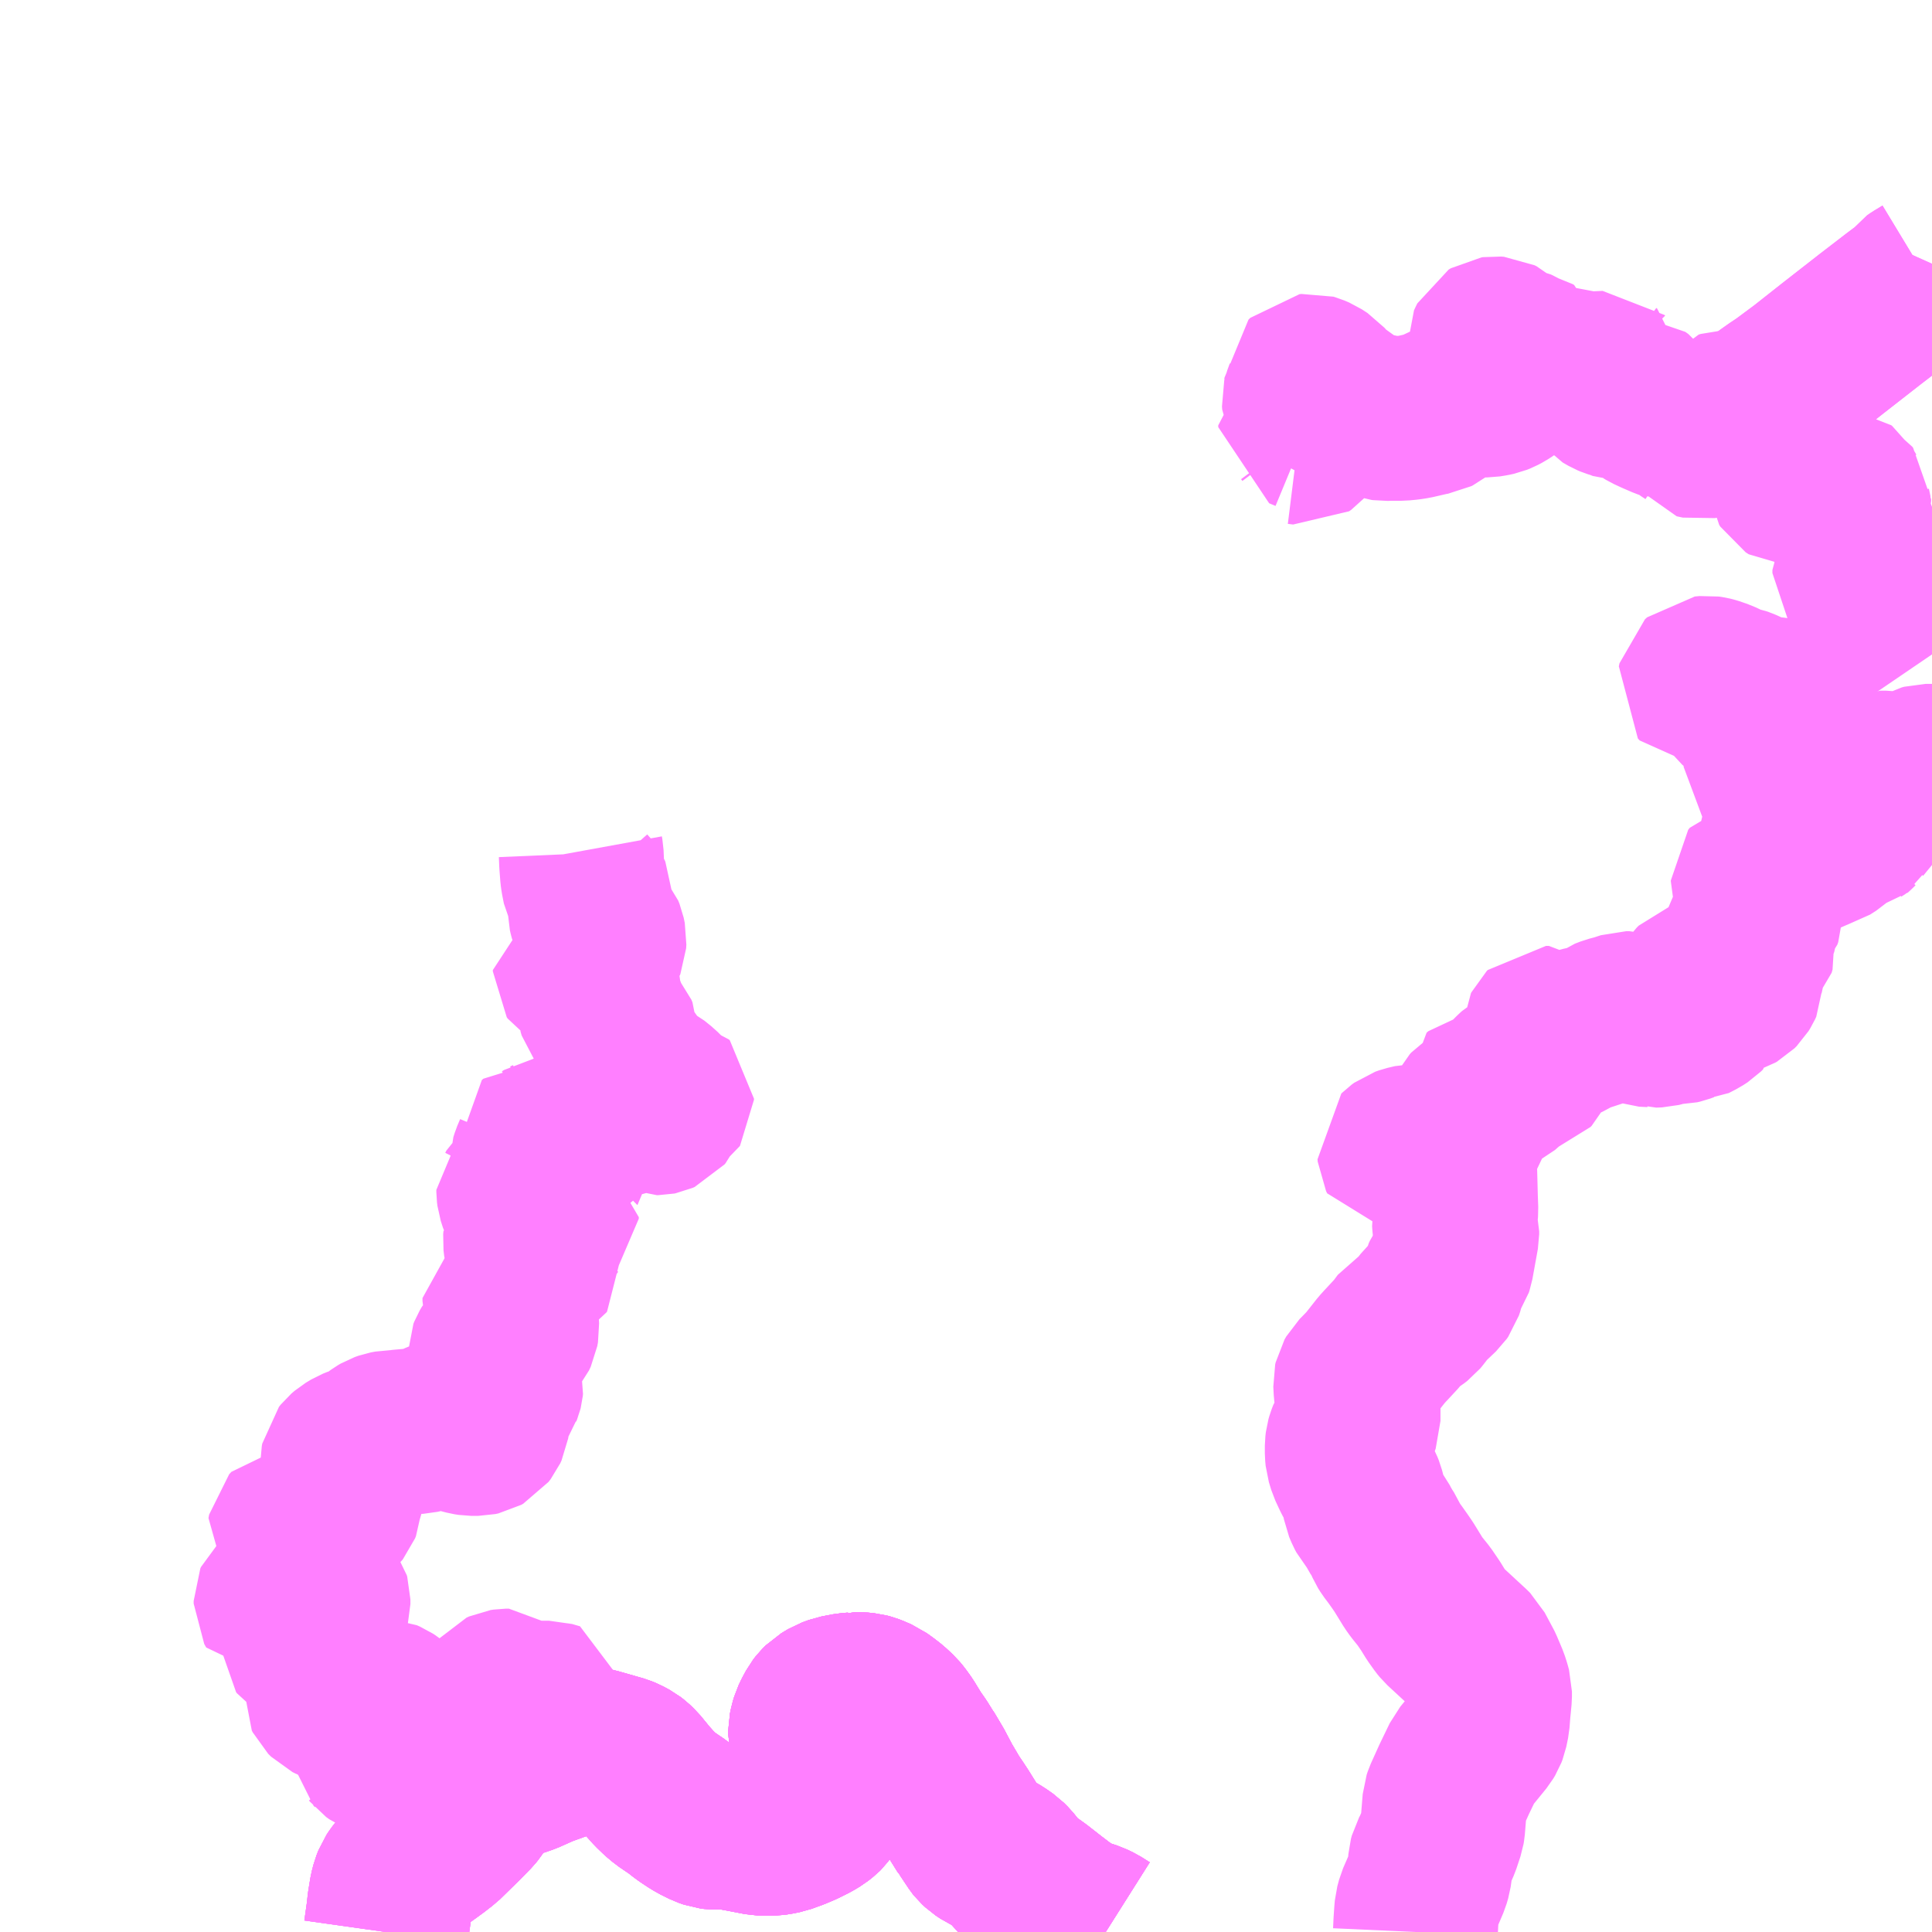 <?xml version="1.0" encoding="UTF-8"?>
<svg  xmlns="http://www.w3.org/2000/svg" xmlns:xlink="http://www.w3.org/1999/xlink" xmlns:go="http://purl.org/svgmap/profile" property="N07_001,N07_002,N07_003,N07_004,N07_005,N07_006,N07_007" viewBox="13579.102 -3392.578 8.789 8.789" go:dataArea="13579.1015625 -3392.578125 8.7890625 8.7890625" >
<globalCoordinateSystem srsName="http://purl.org/crs/84" transform="matrix(100.0,0.0,0.0,-100.0,0.0,0.0)" />
<defs>
 <g id="p0" >
  <circle cx="0.0" cy="0.0" r="3" stroke="green" stroke-width="0.75" vector-effect="non-scaling-stroke" />
 </g>
</defs>
<g fill="none" fill-rule="evenodd" stroke="#FF00FF" stroke-width="0.75" opacity="0.5" vector-effect="non-scaling-stroke" stroke-linejoin="bevel" >
<path content="1,奈良交通（株）,八木新宮特急,3.0,3.0,3.0," xlink:title="1" d="M13580.858,-3383.789L13580.87,-3383.874L13580.875,-3383.919L13580.884,-3383.974L13580.891,-3384.001L13580.9,-3384.024L13580.91,-3384.039L13580.923,-3384.056L13580.951,-3384.082L13580.953,-3384.084L13581.003,-3384.124L13581.046,-3384.155L13581.079,-3384.179L13581.102,-3384.197L13581.114,-3384.206L13581.198,-3384.288L13581.248,-3384.339L13581.256,-3384.349L13581.27,-3384.37L13581.294,-3384.42L13581.304,-3384.436L13581.32,-3384.453L13581.331,-3384.46L13581.345,-3384.467L13581.379,-3384.481L13581.42,-3384.495L13581.456,-3384.505L13581.494,-3384.518L13581.568,-3384.551L13581.64,-3384.577L13581.698,-3384.597L13581.751,-3384.614L13581.772,-3384.62L13581.791,-3384.619L13581.814,-3384.614L13581.926,-3384.582L13581.943,-3384.575L13581.969,-3384.561L13581.982,-3384.551L13581.999,-3384.535L13582.044,-3384.48L13582.078,-3384.442L13582.105,-3384.416L13582.13,-3384.395L13582.183,-3384.359L13582.215,-3384.334L13582.238,-3384.318L13582.24,-3384.317L13582.247,-3384.312L13582.273,-3384.296L13582.313,-3384.276L13582.336,-3384.268L13582.352,-3384.266L13582.412,-3384.266L13582.44,-3384.262L13582.478,-3384.255L13582.561,-3384.239L13582.589,-3384.238L13582.62,-3384.239L13582.636,-3384.241L13582.666,-3384.247L13582.713,-3384.264L13582.751,-3384.28L13582.795,-3384.302L13582.82,-3384.317L13582.839,-3384.332L13582.841,-3384.334L13582.842,-3384.335L13582.868,-3384.369L13582.871,-3384.377L13582.877,-3384.399L13582.879,-3384.416L13582.88,-3384.461L13582.875,-3384.486L13582.868,-3384.512L13582.844,-3384.571L13582.814,-3384.631L13582.806,-3384.643L13582.796,-3384.664L13582.79,-3384.686L13582.79,-3384.707L13582.795,-3384.731L13582.801,-3384.751L13582.811,-3384.772L13582.826,-3384.8L13582.836,-3384.813L13582.85,-3384.827L13582.88,-3384.845L13582.91,-3384.856L13582.962,-3384.866L13582.988,-3384.868L13582.991,-3384.869L13583.012,-3384.869L13583.041,-3384.866L13583.056,-3384.862L13583.069,-3384.857L13583.099,-3384.844L13583.128,-3384.823L13583.151,-3384.805L13583.18,-3384.778L13583.194,-3384.761L13583.214,-3384.733L13583.244,-3384.684L13583.246,-3384.68L13583.276,-3384.637L13583.299,-3384.6L13583.303,-3384.595L13583.341,-3384.531L13583.378,-3384.461L13583.421,-3384.388L13583.446,-3384.351L13583.465,-3384.322L13583.503,-3384.261L13583.506,-3384.258L13583.548,-3384.195L13583.552,-3384.19L13583.567,-3384.176L13583.588,-3384.162L13583.603,-3384.155L13583.623,-3384.146L13583.647,-3384.132L13583.677,-3384.111L13583.694,-3384.094L13583.711,-3384.073L13583.73,-3384.047L13583.759,-3384.021L13583.819,-3383.978L13583.855,-3383.95L13583.883,-3383.928L13583.929,-3383.893L13583.981,-3383.857L13584,-3383.848L13584.067,-3383.826L13584.094,-3383.813L13584.132,-3383.789"/>
<path content="1,明光バス（株）,熊野古道特急バス,2.0,2.0,2.0," xlink:title="1" d="M13580.858,-3383.789L13580.87,-3383.874L13580.875,-3383.919L13580.884,-3383.974L13580.891,-3384.001L13580.9,-3384.024L13580.91,-3384.039L13580.923,-3384.056L13580.951,-3384.082L13580.953,-3384.084L13581.003,-3384.124L13581.046,-3384.155L13581.079,-3384.179L13581.102,-3384.197L13581.114,-3384.206L13581.198,-3384.288L13581.248,-3384.339L13581.256,-3384.349L13581.27,-3384.37L13581.294,-3384.42L13581.304,-3384.436L13581.32,-3384.453L13581.331,-3384.46L13581.345,-3384.467L13581.379,-3384.481L13581.42,-3384.495L13581.456,-3384.505L13581.494,-3384.518L13581.568,-3384.551L13581.64,-3384.577L13581.698,-3384.597L13581.751,-3384.614L13581.772,-3384.62L13581.791,-3384.619L13581.814,-3384.614L13581.926,-3384.582L13581.943,-3384.575L13581.969,-3384.561L13581.982,-3384.551L13581.999,-3384.535L13582.044,-3384.48L13582.078,-3384.442L13582.105,-3384.416L13582.13,-3384.395L13582.183,-3384.359L13582.215,-3384.334L13582.238,-3384.318L13582.24,-3384.317L13582.247,-3384.312L13582.273,-3384.296L13582.313,-3384.276L13582.336,-3384.268L13582.352,-3384.266L13582.412,-3384.266L13582.44,-3384.262L13582.478,-3384.255L13582.561,-3384.239L13582.589,-3384.238L13582.62,-3384.239L13582.636,-3384.241L13582.666,-3384.247L13582.713,-3384.264L13582.751,-3384.28L13582.795,-3384.302L13582.82,-3384.317L13582.839,-3384.332L13582.841,-3384.334L13582.842,-3384.335L13582.868,-3384.369L13582.871,-3384.377L13582.877,-3384.399L13582.879,-3384.416L13582.88,-3384.461L13582.875,-3384.486L13582.868,-3384.512L13582.844,-3384.571L13582.814,-3384.631L13582.806,-3384.643L13582.796,-3384.664L13582.79,-3384.686L13582.79,-3384.707L13582.795,-3384.731L13582.801,-3384.751L13582.811,-3384.772L13582.826,-3384.8L13582.836,-3384.813L13582.85,-3384.827L13582.88,-3384.845L13582.91,-3384.856L13582.962,-3384.866L13582.988,-3384.868L13582.991,-3384.869L13583.012,-3384.869L13583.041,-3384.866L13583.056,-3384.862L13583.069,-3384.857L13583.099,-3384.844L13583.128,-3384.823L13583.151,-3384.805L13583.18,-3384.778L13583.194,-3384.761L13583.214,-3384.733L13583.244,-3384.684L13583.246,-3384.68L13583.276,-3384.637L13583.299,-3384.6L13583.303,-3384.595L13583.341,-3384.531L13583.378,-3384.461L13583.421,-3384.388L13583.446,-3384.351L13583.465,-3384.322L13583.503,-3384.261L13583.506,-3384.258L13583.548,-3384.195L13583.552,-3384.19L13583.567,-3384.176L13583.588,-3384.162L13583.603,-3384.155L13583.623,-3384.146L13583.647,-3384.132L13583.677,-3384.111L13583.694,-3384.094L13583.711,-3384.073L13583.73,-3384.047L13583.759,-3384.021L13583.819,-3383.978L13583.855,-3383.95L13583.883,-3383.928L13583.929,-3383.893L13583.981,-3383.857L13584,-3383.848L13584.067,-3383.826L13584.094,-3383.813L13584.132,-3383.789"/>
<path content="1,熊野交通（株）,川丈線川湯・湯の峰温泉経由,10.0,0.0,0.0," xlink:title="1" d="M13584.132,-3383.789L13584.094,-3383.813L13584.067,-3383.826L13584,-3383.848L13583.981,-3383.857L13583.929,-3383.893L13583.883,-3383.928L13583.855,-3383.95L13583.819,-3383.978L13583.759,-3384.021L13583.73,-3384.047L13583.711,-3384.073L13583.694,-3384.094L13583.677,-3384.111L13583.647,-3384.132L13583.623,-3384.146L13583.603,-3384.155L13583.588,-3384.162L13583.567,-3384.176L13583.552,-3384.19L13583.548,-3384.195L13583.506,-3384.258L13583.503,-3384.261L13583.465,-3384.322L13583.446,-3384.351L13583.421,-3384.388L13583.378,-3384.461L13583.341,-3384.531L13583.303,-3384.595L13583.299,-3384.6L13583.276,-3384.637L13583.246,-3384.68L13583.244,-3384.684L13583.214,-3384.733L13583.194,-3384.761L13583.18,-3384.778L13583.151,-3384.805L13583.128,-3384.823L13583.099,-3384.844L13583.069,-3384.857L13583.056,-3384.862L13583.041,-3384.866L13583.012,-3384.869L13582.991,-3384.869L13582.988,-3384.868L13582.962,-3384.866L13582.91,-3384.856L13582.88,-3384.845L13582.85,-3384.827L13582.836,-3384.813L13582.826,-3384.8L13582.811,-3384.772L13582.801,-3384.751L13582.795,-3384.731L13582.79,-3384.707L13582.79,-3384.686L13582.796,-3384.664L13582.806,-3384.643L13582.814,-3384.631L13582.844,-3384.571L13582.868,-3384.512L13582.875,-3384.486L13582.88,-3384.461L13582.879,-3384.416L13582.877,-3384.399L13582.871,-3384.377L13582.868,-3384.369L13582.842,-3384.335L13582.841,-3384.334L13582.839,-3384.332L13582.82,-3384.317L13582.795,-3384.302L13582.751,-3384.28L13582.713,-3384.264L13582.666,-3384.247L13582.636,-3384.241L13582.62,-3384.239L13582.589,-3384.238L13582.561,-3384.239L13582.478,-3384.255L13582.44,-3384.262L13582.412,-3384.266L13582.352,-3384.266L13582.336,-3384.268L13582.313,-3384.276L13582.273,-3384.296L13582.247,-3384.312L13582.24,-3384.317L13582.238,-3384.318L13582.215,-3384.334L13582.183,-3384.359L13582.13,-3384.395L13582.105,-3384.416L13582.078,-3384.442L13582.044,-3384.48L13581.999,-3384.535L13581.982,-3384.551L13581.969,-3384.561L13581.943,-3384.575L13581.926,-3384.582L13581.814,-3384.614L13581.791,-3384.619L13581.772,-3384.62L13581.751,-3384.614L13581.698,-3384.597L13581.64,-3384.577L13581.568,-3384.551L13581.494,-3384.518L13581.456,-3384.505L13581.42,-3384.495L13581.379,-3384.481L13581.345,-3384.467L13581.331,-3384.46L13581.32,-3384.453L13581.304,-3384.436L13581.294,-3384.42L13581.27,-3384.37L13581.256,-3384.349L13581.248,-3384.339L13581.198,-3384.288L13581.114,-3384.206L13581.102,-3384.197L13581.079,-3384.179L13581.046,-3384.155L13581.003,-3384.124L13580.953,-3384.084L13580.951,-3384.082L13580.923,-3384.056L13580.91,-3384.039L13580.9,-3384.024L13580.891,-3384.001L13580.884,-3383.974L13580.875,-3383.919L13580.87,-3383.874L13580.858,-3383.789"/>
<path content="1,熊野交通（株）,川丈線熊野本宮経由,4.0,0.0,0.0," xlink:title="1" d="M13584.132,-3383.789L13584.094,-3383.813L13584.067,-3383.826L13584,-3383.848L13583.981,-3383.857L13583.929,-3383.893L13583.883,-3383.928L13583.855,-3383.95L13583.819,-3383.978L13583.759,-3384.021L13583.73,-3384.047L13583.711,-3384.073L13583.694,-3384.094L13583.677,-3384.111L13583.647,-3384.132L13583.623,-3384.146L13583.603,-3384.155L13583.588,-3384.162L13583.567,-3384.176L13583.552,-3384.19L13583.548,-3384.195L13583.506,-3384.258L13583.503,-3384.261L13583.465,-3384.322L13583.446,-3384.351L13583.421,-3384.388L13583.378,-3384.461L13583.341,-3384.531L13583.303,-3384.595L13583.299,-3384.6L13583.276,-3384.637L13583.246,-3384.68L13583.244,-3384.684L13583.214,-3384.733L13583.194,-3384.761L13583.18,-3384.778L13583.151,-3384.805L13583.128,-3384.823L13583.099,-3384.844L13583.069,-3384.857L13583.056,-3384.862L13583.041,-3384.866L13583.012,-3384.869L13582.991,-3384.869L13582.988,-3384.868L13582.962,-3384.866L13582.91,-3384.856L13582.88,-3384.845L13582.85,-3384.827L13582.836,-3384.813L13582.826,-3384.8L13582.811,-3384.772L13582.801,-3384.751L13582.795,-3384.731L13582.79,-3384.707L13582.79,-3384.686L13582.796,-3384.664L13582.806,-3384.643L13582.814,-3384.631L13582.844,-3384.571L13582.868,-3384.512L13582.875,-3384.486L13582.88,-3384.461L13582.879,-3384.416L13582.877,-3384.399L13582.871,-3384.377L13582.868,-3384.369L13582.842,-3384.335L13582.841,-3384.334L13582.839,-3384.332L13582.82,-3384.317L13582.795,-3384.302L13582.751,-3384.28L13582.713,-3384.264L13582.666,-3384.247L13582.636,-3384.241L13582.62,-3384.239L13582.589,-3384.238L13582.561,-3384.239L13582.478,-3384.255L13582.44,-3384.262L13582.412,-3384.266L13582.352,-3384.266L13582.336,-3384.268L13582.313,-3384.276L13582.273,-3384.296L13582.247,-3384.312L13582.24,-3384.317L13582.238,-3384.318L13582.215,-3384.334L13582.183,-3384.359L13582.13,-3384.395L13582.105,-3384.416L13582.078,-3384.442L13582.044,-3384.48L13581.999,-3384.535L13581.982,-3384.551L13581.969,-3384.561L13581.943,-3384.575L13581.926,-3384.582L13581.814,-3384.614L13581.791,-3384.619L13581.772,-3384.62L13581.751,-3384.614L13581.698,-3384.597L13581.64,-3384.577L13581.568,-3384.551L13581.494,-3384.518L13581.456,-3384.505L13581.42,-3384.495L13581.379,-3384.481L13581.345,-3384.467L13581.331,-3384.46L13581.32,-3384.453L13581.304,-3384.436L13581.294,-3384.42L13581.27,-3384.37L13581.256,-3384.349L13581.248,-3384.339L13581.198,-3384.288L13581.114,-3384.206L13581.102,-3384.197L13581.079,-3384.179L13581.046,-3384.155L13581.003,-3384.124L13580.953,-3384.084L13580.951,-3384.082L13580.923,-3384.056L13580.91,-3384.039L13580.9,-3384.024L13580.891,-3384.001L13580.884,-3383.974L13580.875,-3383.919L13580.87,-3383.874L13580.858,-3383.789"/>
<path content="1,熊野交通（株）,瀞八丁・玉置口線,2.0,1.0,1.0," xlink:title="1" d="M13587.891,-3389.092L13587.863,-3389.092L13587.852,-3389.089L13587.819,-3389.071L13587.8,-3389.062L13587.787,-3389.059L13587.778,-3389.058L13587.704,-3389.058L13587.681,-3389.061L13587.657,-3389.061L13587.599,-3389.039L13587.545,-3389.039L13587.523,-3389.037L13587.508,-3389.038L13587.499,-3389.045L13587.49,-3389.053L13587.472,-3389.078L13587.466,-3389.1L13587.46,-3389.108L13587.395,-3389.142L13587.362,-3389.163L13587.343,-3389.177L13587.335,-3389.18L13587.308,-3389.187L13587.297,-3389.194L13587.282,-3389.215L13587.273,-3389.22L13587.256,-3389.229L13587.241,-3389.232L13587.232,-3389.235L13587.217,-3389.256L13587.211,-3389.265L13587.205,-3389.289L13587.201,-3389.322L13587.201,-3389.343L13587.208,-3389.362L13587.208,-3389.373L13587.205,-3389.381L13587.195,-3389.393L13587.18,-3389.396L13587.141,-3389.398L13587.122,-3389.401L13587.098,-3389.407L13587.075,-3389.417L13587.027,-3389.439L13587.018,-3389.442L13586.989,-3389.448L13586.971,-3389.456L13586.929,-3389.476L13586.894,-3389.488L13586.882,-3389.491L13586.868,-3389.493L13586.846,-3389.491L13586.836,-3389.482L13586.833,-3389.468L13586.841,-3389.459L13586.849,-3389.459L13586.878,-3389.464L13586.897,-3389.462L13586.924,-3389.452L13586.938,-3389.444L13586.965,-3389.424L13586.98,-3389.408L13586.995,-3389.387L13587.001,-3389.382L13587.006,-3389.379L13587.016,-3389.376L13587.047,-3389.372L13587.054,-3389.367L13587.058,-3389.363L13587.066,-3389.351L13587.07,-3389.34L13587.07,-3389.323L13587.061,-3389.301L13587.062,-3389.289L13587.074,-3389.284L13587.119,-3389.283L13587.129,-3389.279L13587.132,-3389.275L13587.133,-3389.265L13587.131,-3389.256L13587.131,-3389.234L13587.135,-3389.223L13587.14,-3389.213L13587.162,-3389.187L13587.166,-3389.177L13587.166,-3389.165L13587.161,-3389.15L13587.159,-3389.148L13587.158,-3389.142L13587.136,-3389.077L13587.135,-3389.063L13587.14,-3389.058L13587.169,-3389.06L13587.177,-3389.055L13587.193,-3389.041L13587.2,-3389.037L13587.217,-3389.033L13587.23,-3389.038L13587.237,-3389.043L13587.25,-3389.064L13587.258,-3389.07L13587.278,-3389.079L13587.289,-3389.082L13587.299,-3389.08L13587.321,-3389.063L13587.338,-3389.047L13587.347,-3389.034L13587.351,-3388.964L13587.355,-3388.947L13587.361,-3388.94L13587.385,-3388.929L13587.407,-3388.912L13587.412,-3388.911L13587.438,-3388.914L13587.456,-3388.917L13587.475,-3388.924L13587.487,-3388.924L13587.492,-3388.921L13587.52,-3388.896L13587.53,-3388.89L13587.574,-3388.889L13587.589,-3388.882L13587.593,-3388.873L13587.592,-3388.868L13587.588,-3388.862L13587.585,-3388.859L13587.581,-3388.851L13587.57,-3388.828L13587.551,-3388.816L13587.54,-3388.805L13587.528,-3388.794L13587.515,-3388.792L13587.49,-3388.792L13587.475,-3388.791L13587.464,-3388.785L13587.457,-3388.778L13587.445,-3388.76L13587.435,-3388.751L13587.407,-3388.733L13587.385,-3388.727L13587.375,-3388.724L13587.353,-3388.711L13587.343,-3388.708L13587.305,-3388.707L13587.297,-3388.705L13587.282,-3388.7L13587.264,-3388.69L13587.226,-3388.663L13587.217,-3388.656L13587.203,-3388.655L13587.192,-3388.659L13587.183,-3388.663L13587.167,-3388.672L13587.159,-3388.672L13587.141,-3388.665L13587.118,-3388.662L13587.11,-3388.655L13587.115,-3388.643L13587.131,-3388.621L13587.136,-3388.612L13587.137,-3388.599L13587.132,-3388.59L13587.121,-3388.586L13587.097,-3388.584L13587.085,-3388.582L13587.078,-3388.573L13587.078,-3388.568L13587.081,-3388.557L13587.095,-3388.531L13587.099,-3388.519L13587.099,-3388.509L13587.096,-3388.501L13587.088,-3388.487L13587.087,-3388.48L13587.107,-3388.446L13587.112,-3388.434L13587.112,-3388.42L13587.108,-3388.409L13587.093,-3388.393L13587.091,-3388.368L13587.088,-3388.359L13587.079,-3388.35L13587.073,-3388.349L13587.056,-3388.356L13587.049,-3388.356L13587.045,-3388.354L13587.041,-3388.349L13587.04,-3388.341L13587.044,-3388.334L13587.049,-3388.326L13587.072,-3388.293L13587.076,-3388.283L13587.078,-3388.27L13587.074,-3388.256L13587.053,-3388.235L13587.048,-3388.219L13587.048,-3388.217L13587.043,-3388.206L13587.025,-3388.186L13587.02,-3388.178L13587.016,-3388.167L13587.015,-3388.153L13587.024,-3388.124L13587.024,-3388.11L13587.018,-3388.097L13587.01,-3388.084L13587,-3388.074L13586.993,-3388.07L13586.984,-3388.067L13586.96,-3388.067L13586.935,-3388.071L13586.904,-3388.081L13586.874,-3388.085L13586.862,-3388.089L13586.849,-3388.097L13586.837,-3388.104L13586.828,-3388.104L13586.822,-3388.102L13586.813,-3388.093L13586.808,-3388.086L13586.809,-3388.075L13586.817,-3388.054L13586.829,-3388.037L13586.855,-3387.997L13586.857,-3387.991L13586.857,-3387.978L13586.848,-3387.969L13586.828,-3387.956L13586.795,-3387.939L13586.768,-3387.938L13586.752,-3387.932L13586.739,-3387.929L13586.725,-3387.929L13586.711,-3387.931L13586.695,-3387.931L13586.669,-3387.922L13586.664,-3387.919L13586.648,-3387.915L13586.622,-3387.914L13586.616,-3387.916L13586.578,-3387.918L13586.564,-3387.923L13586.551,-3387.931L13586.526,-3387.961L13586.52,-3387.965L13586.513,-3387.967L13586.501,-3387.967L13586.458,-3387.953L13586.427,-3387.945L13586.401,-3387.935L13586.375,-3387.916L13586.37,-3387.913L13586.36,-3387.908L13586.313,-3387.9L13586.295,-3387.895L13586.276,-3387.886L13586.235,-3387.861L13586.222,-3387.855L13586.212,-3387.852L13586.196,-3387.852L13586.183,-3387.858L13586.175,-3387.865L13586.157,-3387.892L13586.148,-3387.9L13586.135,-3387.9L13586.131,-3387.896L13586.129,-3387.892L13586.127,-3387.857L13586.119,-3387.837L13586.101,-3387.802L13586.093,-3387.789L13586.091,-3387.776L13586.089,-3387.747L13586.077,-3387.721L13586.072,-3387.716L13586.066,-3387.714L13586.051,-3387.713L13586.032,-3387.711L13586.019,-3387.709L13586.005,-3387.701L13585.994,-3387.691L13585.959,-3387.656L13585.945,-3387.643L13585.927,-3387.627L13585.902,-3387.615L13585.866,-3387.608L13585.847,-3387.605L13585.839,-3387.598L13585.84,-3387.59L13585.847,-3387.57L13585.843,-3387.562L13585.816,-3387.551L13585.806,-3387.545L13585.8,-3387.538L13585.782,-3387.506L13585.777,-3387.493L13585.777,-3387.466L13585.771,-3387.45L13585.754,-3387.421L13585.747,-3387.413L13585.725,-3387.397L13585.723,-3387.389L13585.732,-3387.374L13585.732,-3387.369L13585.728,-3387.366L13585.724,-3387.363L13585.697,-3387.363L13585.685,-3387.364L13585.666,-3387.364L13585.641,-3387.357L13585.629,-3387.355L13585.61,-3387.355L13585.575,-3387.361L13585.569,-3387.361L13585.565,-3387.363L13585.534,-3387.363L13585.5,-3387.355L13585.483,-3387.349L13585.472,-3387.341L13585.469,-3387.338L13585.47,-3387.327L13585.475,-3387.317L13585.489,-3387.317L13585.494,-3387.318L13585.529,-3387.325L13585.548,-3387.324L13585.558,-3387.322L13585.575,-3387.315L13585.598,-3387.304L13585.608,-3387.3L13585.66,-3387.287L13585.685,-3387.281L13585.703,-3387.274L13585.712,-3387.269L13585.717,-3387.266L13585.719,-3387.259L13585.72,-3387.242L13585.723,-3387.127L13585.725,-3387.074L13585.723,-3387.05L13585.718,-3387.025L13585.719,-3387.01L13585.72,-3387.001L13585.726,-3386.988L13585.729,-3386.976L13585.729,-3386.963L13585.704,-3386.825L13585.701,-3386.816L13585.687,-3386.795L13585.675,-3386.778L13585.67,-3386.767L13585.666,-3386.749L13585.662,-3386.73L13585.656,-3386.712L13585.649,-3386.702L13585.588,-3386.644L13585.553,-3386.599L13585.548,-3386.593L13585.535,-3386.583L13585.512,-3386.568L13585.489,-3386.555L13585.46,-3386.516L13585.409,-3386.461L13585.406,-3386.458L13585.387,-3386.437L13585.327,-3386.361L13585.289,-3386.322L13585.279,-3386.312L13585.271,-3386.298L13585.269,-3386.289L13585.271,-3386.251L13585.275,-3386.219L13585.28,-3386.187L13585.28,-3386.114L13585.275,-3386.1L13585.256,-3386.069L13585.244,-3386.051L13585.237,-3386.033L13585.233,-3386.019L13585.231,-3386.002L13585.231,-3385.966L13585.233,-3385.945L13585.244,-3385.909L13585.264,-3385.866L13585.293,-3385.811L13585.299,-3385.796L13585.304,-3385.777L13585.312,-3385.732L13585.323,-3385.706L13585.33,-3385.693L13585.356,-3385.663L13585.36,-3385.658L13585.375,-3385.627L13585.389,-3385.606L13585.392,-3385.6L13585.401,-3385.586L13585.416,-3385.552L13585.426,-3385.536L13585.448,-3385.507L13585.472,-3385.473L13585.489,-3385.448L13585.532,-3385.378L13585.547,-3385.357L13585.58,-3385.316L13585.61,-3385.272L13585.634,-3385.233L13585.659,-3385.198L13585.668,-3385.187L13585.788,-3385.076L13585.798,-3385.066L13585.837,-3384.993L13585.839,-3384.989L13585.864,-3384.93L13585.872,-3384.905L13585.878,-3384.883L13585.878,-3384.859L13585.874,-3384.817L13585.872,-3384.798L13585.868,-3384.746L13585.86,-3384.707L13585.855,-3384.694L13585.846,-3384.679L13585.798,-3384.62L13585.762,-3384.576L13585.718,-3384.485L13585.68,-3384.401L13585.675,-3384.386L13585.665,-3384.263L13585.663,-3384.251L13585.644,-3384.194L13585.625,-3384.151L13585.62,-3384.142L13585.614,-3384.131L13585.61,-3384.116L13585.607,-3384.075L13585.603,-3384.047L13585.596,-3384.023L13585.576,-3383.976L13585.556,-3383.93L13585.548,-3383.9L13585.546,-3383.877L13585.543,-3383.833L13585.541,-3383.789"/>
<path content="1,熊野交通（株）,瀞八丁・玉置口線,2.0,1.0,1.0," xlink:title="1" d="M13587.891,-3389.601L13587.876,-3389.623L13587.86,-3389.651L13587.82,-3389.712L13587.801,-3389.744L13587.785,-3389.78L13587.778,-3389.788L13587.768,-3389.798L13587.751,-3389.805L13587.694,-3389.829L13587.659,-3389.846L13587.639,-3389.859L13587.614,-3389.878L13587.605,-3389.889L13587.602,-3389.902L13587.602,-3389.905L13587.601,-3389.921L13587.599,-3389.927L13587.591,-3389.934L13587.56,-3389.951L13587.549,-3389.959L13587.54,-3389.971L13587.54,-3389.985L13587.544,-3389.992L13587.551,-3390.013L13587.552,-3390.028L13587.557,-3390.037L13587.567,-3390.054L13587.567,-3390.069L13587.561,-3390.103L13587.559,-3390.141L13587.555,-3390.146L13587.55,-3390.149L13587.537,-3390.153L13587.516,-3390.162L13587.493,-3390.18L13587.488,-3390.187L13587.49,-3390.194L13587.509,-3390.206L13587.515,-3390.226L13587.517,-3390.244L13587.51,-3390.277L13587.51,-3390.292L13587.512,-3390.299L13587.512,-3390.307L13587.508,-3390.312L13587.497,-3390.319L13587.484,-3390.341L13587.48,-3390.344L13587.46,-3390.346L13587.454,-3390.349L13587.445,-3390.368L13587.434,-3390.372L13587.411,-3390.366L13587.397,-3390.363L13587.387,-3390.363L13587.38,-3390.367L13587.362,-3390.376L13587.351,-3390.376L13587.346,-3390.374L13587.323,-3390.362L13587.309,-3390.363L13587.287,-3390.378L13587.278,-3390.379L13587.266,-3390.372L13587.26,-3390.372L13587.246,-3390.381L13587.241,-3390.389L13587.238,-3390.421L13587.24,-3390.448L13587.242,-3390.457L13587.25,-3390.469L13587.253,-3390.476L13587.253,-3390.488L13587.25,-3390.5L13587.237,-3390.513L13587.217,-3390.53L13587.206,-3390.548L13587.2,-3390.565L13587.198,-3390.589L13587.193,-3390.596L13587.183,-3390.599L13587.171,-3390.6L13587.157,-3390.602L13587.141,-3390.608L13587.133,-3390.619L13587.135,-3390.631L13587.147,-3390.648L13587.16,-3390.663L13587.166,-3390.673L13587.165,-3390.685L13587.142,-3390.723L13587.128,-3390.742L13587.131,-3390.754L13587.14,-3390.769L13587.181,-3390.798L13587.217,-3390.822L13587.31,-3390.891L13587.438,-3390.992L13587.611,-3391.127L13587.732,-3391.22L13587.788,-3391.262L13587.809,-3391.29L13587.822,-3391.299L13587.86,-3391.322L13587.871,-3391.331L13587.876,-3391.339L13587.882,-3391.358L13587.891,-3391.378"/>
<path content="1,熊野交通（株）,篠尾線,2.0,2.0,2.0," xlink:title="1" d="M13580.775,-3384.835L13580.762,-3384.802L13580.736,-3384.802"/>
<path content="1,熊野交通（株）,篠尾線,2.0,2.0,2.0," xlink:title="1" d="M13580.775,-3384.835L13580.793,-3384.835L13580.815,-3384.838L13580.83,-3384.841L13580.85,-3384.84L13580.864,-3384.834L13580.876,-3384.826L13580.881,-3384.822L13580.888,-3384.814L13580.896,-3384.804L13580.898,-3384.795L13580.896,-3384.782L13580.889,-3384.763L13580.883,-3384.751L13580.879,-3384.737L13580.878,-3384.724L13580.875,-3384.716L13580.872,-3384.71L13580.849,-3384.682L13580.827,-3384.664L13580.819,-3384.659L13580.799,-3384.641L13580.793,-3384.635L13580.794,-3384.628L13580.8,-3384.622L13580.804,-3384.617L13580.818,-3384.607L13580.825,-3384.604L13580.843,-3384.604L13580.906,-3384.624L13580.915,-3384.626L13580.973,-3384.64L13580.993,-3384.647L13581.022,-3384.659L13581.04,-3384.664L13581.06,-3384.665L13581.127,-3384.655L13581.151,-3384.655L13581.166,-3384.659L13581.179,-3384.665L13581.194,-3384.673L13581.21,-3384.677L13581.233,-3384.681L13581.241,-3384.684L13581.267,-3384.704L13581.272,-3384.707L13581.289,-3384.711L13581.307,-3384.722L13581.323,-3384.735L13581.324,-3384.752L13581.328,-3384.763L13581.337,-3384.774L13581.366,-3384.795L13581.377,-3384.806L13581.381,-3384.814L13581.379,-3384.822L13581.368,-3384.845L13581.369,-3384.859L13581.375,-3384.872L13581.38,-3384.878L13581.391,-3384.883L13581.404,-3384.885L13581.417,-3384.885L13581.424,-3384.879L13581.43,-3384.871L13581.44,-3384.852L13581.456,-3384.812L13581.46,-3384.805L13581.473,-3384.805L13581.493,-3384.817L13581.511,-3384.82L13581.534,-3384.831L13581.541,-3384.834L13581.552,-3384.832L13581.564,-3384.83L13581.582,-3384.83L13581.6,-3384.83L13581.631,-3384.821L13581.638,-3384.819L13581.638,-3384.814L13581.638,-3384.701L13581.64,-3384.585L13581.64,-3384.577L13581.698,-3384.597L13581.751,-3384.614L13581.772,-3384.62L13581.791,-3384.619L13581.814,-3384.614L13581.926,-3384.582L13581.943,-3384.575L13581.969,-3384.561L13581.982,-3384.551L13581.999,-3384.535L13582.044,-3384.48L13582.078,-3384.442L13582.105,-3384.416L13582.13,-3384.395L13582.183,-3384.359L13582.215,-3384.334L13582.238,-3384.318L13582.24,-3384.317L13582.247,-3384.312L13582.273,-3384.296L13582.313,-3384.276L13582.336,-3384.268L13582.352,-3384.266L13582.412,-3384.266L13582.44,-3384.262L13582.478,-3384.255L13582.561,-3384.239L13582.589,-3384.238L13582.62,-3384.239L13582.636,-3384.241L13582.666,-3384.247L13582.713,-3384.264L13582.751,-3384.28L13582.795,-3384.302L13582.82,-3384.317L13582.839,-3384.332L13582.841,-3384.334L13582.842,-3384.335L13582.868,-3384.369L13582.871,-3384.377L13582.877,-3384.399L13582.879,-3384.416L13582.88,-3384.461L13582.875,-3384.486L13582.868,-3384.512L13582.844,-3384.571L13582.814,-3384.631L13582.806,-3384.643L13582.796,-3384.664L13582.79,-3384.686L13582.79,-3384.707L13582.795,-3384.731L13582.801,-3384.751L13582.811,-3384.772L13582.826,-3384.8L13582.836,-3384.813L13582.85,-3384.827L13582.88,-3384.845L13582.91,-3384.856L13582.962,-3384.866L13582.988,-3384.868L13582.991,-3384.869L13583.012,-3384.869L13583.041,-3384.866L13583.056,-3384.862L13583.069,-3384.857L13583.099,-3384.844L13583.128,-3384.823L13583.151,-3384.805L13583.18,-3384.778L13583.194,-3384.761L13583.214,-3384.733L13583.244,-3384.684L13583.246,-3384.68L13583.276,-3384.637L13583.299,-3384.6L13583.303,-3384.595L13583.341,-3384.531L13583.378,-3384.461L13583.421,-3384.388L13583.446,-3384.351L13583.465,-3384.322L13583.503,-3384.261L13583.506,-3384.258L13583.548,-3384.195L13583.552,-3384.19L13583.567,-3384.176L13583.588,-3384.162L13583.603,-3384.155L13583.623,-3384.146L13583.647,-3384.132L13583.677,-3384.111L13583.694,-3384.094L13583.711,-3384.073L13583.73,-3384.047L13583.759,-3384.021L13583.819,-3383.978L13583.855,-3383.95L13583.883,-3383.928L13583.929,-3383.893L13583.981,-3383.857L13584,-3383.848L13584.067,-3383.826L13584.094,-3383.813L13584.132,-3383.789"/>
<path content="1,熊野交通（株）,篠尾線,2.0,2.0,2.0," xlink:title="1" d="M13581.744,-3388.706L13581.746,-3388.695L13581.748,-3388.649L13581.752,-3388.597L13581.754,-3388.582L13581.757,-3388.566L13581.762,-3388.541L13581.766,-3388.533L13581.782,-3388.515L13581.786,-3388.506L13581.787,-3388.43L13581.79,-3388.417L13581.793,-3388.406L13581.801,-3388.389L13581.815,-3388.37L13581.839,-3388.342L13581.845,-3388.327L13581.85,-3388.303L13581.849,-3388.286L13581.847,-3388.281L13581.833,-3388.27L13581.829,-3388.265L13581.827,-3388.243L13581.819,-3388.226L13581.801,-3388.201L13581.788,-3388.192L13581.766,-3388.183L13581.735,-3388.172L13581.719,-3388.165L13581.719,-3388.164L13581.719,-3388.159L13581.723,-3388.153L13581.73,-3388.149L13581.772,-3388.142L13581.789,-3388.135L13581.801,-3388.12L13581.825,-3388.068L13581.831,-3388.047L13581.831,-3388.014L13581.83,-3387.99L13581.835,-3387.973L13581.843,-3387.963L13581.852,-3387.957L13581.87,-3387.949L13581.875,-3387.942L13581.876,-3387.932L13581.86,-3387.919L13581.859,-3387.912L13581.864,-3387.907L13581.89,-3387.896L13581.891,-3387.895L13581.895,-3387.893L13581.901,-3387.886L13581.906,-3387.874L13581.906,-3387.85L13581.901,-3387.833L13581.903,-3387.82L13581.904,-3387.812L13581.912,-3387.799L13581.922,-3387.789L13581.936,-3387.785L13581.966,-3387.781L13582.013,-3387.779L13582.027,-3387.774L13582.027,-3387.767L13581.993,-3387.741L13581.985,-3387.732L13581.987,-3387.719L13581.989,-3387.709L13581.993,-3387.698L13582.004,-3387.68L13582.01,-3387.675L13582.02,-3387.668L13582.052,-3387.653L13582.071,-3387.643L13582.102,-3387.618L13582.129,-3387.591L13582.137,-3387.587L13582.153,-3387.584L13582.157,-3387.58L13582.157,-3387.575L13582.155,-3387.572L13582.13,-3387.554L13582.124,-3387.547L13582.115,-3387.527L13582.11,-3387.521L13582.101,-3387.517L13582.096,-3387.516L13582.09,-3387.516L13582.078,-3387.521L13582.05,-3387.543L13582.031,-3387.554L13582.017,-3387.56L13582.006,-3387.563L13581.98,-3387.567L13581.937,-3387.567L13581.919,-3387.564L13581.906,-3387.555L13581.895,-3387.545L13581.891,-3387.535L13581.886,-3387.515L13581.885,-3387.499L13581.883,-3387.491L13581.874,-3387.485L13581.865,-3387.48L13581.839,-3387.479L13581.825,-3387.48L13581.801,-3387.479L13581.785,-3387.475L13581.741,-3387.457L13581.73,-3387.444L13581.724,-3387.431L13581.723,-3387.419L13581.725,-3387.41L13581.726,-3387.407L13581.733,-3387.392L13581.739,-3387.373L13581.739,-3387.364L13581.738,-3387.363L13581.735,-3387.357L13581.728,-3387.355L13581.718,-3387.355L13581.693,-3387.364L13581.683,-3387.37L13581.662,-3387.385L13581.643,-3387.394L13581.629,-3387.398L13581.609,-3387.399L13581.602,-3387.398L13581.593,-3387.392L13581.58,-3387.386L13581.573,-3387.383L13581.545,-3387.386L13581.538,-3387.38L13581.541,-3387.363L13581.541,-3387.342L13581.528,-3387.311L13581.522,-3387.292L13581.522,-3387.273L13581.525,-3387.263L13581.531,-3387.25L13581.552,-3387.219L13581.559,-3387.204L13581.558,-3387.196L13581.548,-3387.193L13581.531,-3387.195L13581.508,-3387.196L13581.495,-3387.193L13581.479,-3387.185L13581.468,-3387.176L13581.463,-3387.166L13581.462,-3387.165L13581.462,-3387.155L13581.464,-3387.139L13581.474,-3387.108L13581.481,-3387.094L13581.491,-3387.081L13581.505,-3387.07L13581.516,-3387.065L13581.539,-3387.061L13581.552,-3387.054L13581.552,-3387.048L13581.54,-3387.036L13581.542,-3387.029L13581.549,-3387.023L13581.562,-3387.023L13581.583,-3387.032L13581.603,-3387.044L13581.612,-3387.047L13581.624,-3387.046L13581.633,-3387.041L13581.633,-3387.034L13581.611,-3387.013L13581.587,-3386.98L13581.58,-3386.975L13581.57,-3386.975L13581.566,-3386.976L13581.55,-3386.976L13581.539,-3386.973L13581.533,-3386.971L13581.529,-3386.969L13581.508,-3386.959L13581.499,-3386.953L13581.493,-3386.947L13581.492,-3386.934L13581.495,-3386.909L13581.499,-3386.894L13581.503,-3386.885L13581.521,-3386.855L13581.543,-3386.843L13581.549,-3386.837L13581.551,-3386.831L13581.552,-3386.82L13581.55,-3386.817L13581.531,-3386.806L13581.519,-3386.795L13581.514,-3386.787L13581.504,-3386.762L13581.498,-3386.744L13581.498,-3386.729L13581.503,-3386.715L13581.503,-3386.702L13581.499,-3386.698L13581.493,-3386.696L13581.459,-3386.695L13581.447,-3386.691L13581.439,-3386.686L13581.437,-3386.685L13581.431,-3386.68L13581.428,-3386.679L13581.407,-3386.678L13581.399,-3386.673L13581.399,-3386.659L13581.404,-3386.639L13581.412,-3386.61L13581.417,-3386.596L13581.424,-3386.587L13581.444,-3386.569L13581.45,-3386.561L13581.452,-3386.555L13581.453,-3386.537L13581.45,-3386.52L13581.442,-3386.503L13581.437,-3386.497L13581.418,-3386.483L13581.378,-3386.469L13581.361,-3386.46L13581.345,-3386.444L13581.335,-3386.427L13581.331,-3386.417L13581.331,-3386.404L13581.34,-3386.382L13581.339,-3386.352L13581.339,-3386.339L13581.345,-3386.33L13581.368,-3386.3L13581.379,-3386.282L13581.381,-3386.274L13581.38,-3386.264L13581.379,-3386.26L13581.375,-3386.25L13581.374,-3386.247L13581.372,-3386.244L13581.362,-3386.232L13581.347,-3386.222L13581.314,-3386.203L13581.302,-3386.192L13581.306,-3386.171L13581.314,-3386.147L13581.318,-3386.128L13581.318,-3386.104L13581.316,-3386.091L13581.31,-3386.078L13581.3,-3386.065L13581.291,-3386.06L13581.277,-3386.057L13581.246,-3386.057L13581.227,-3386.06L13581.204,-3386.066L13581.184,-3386.074L13581.134,-3386.108L13581.128,-3386.11L13581.116,-3386.11L13581.1,-3386.104L13581.034,-3386.074L13581.022,-3386.069L13581.009,-3386.066L13580.99,-3386.065L13580.963,-3386.068L13580.952,-3386.068L13580.941,-3386.066L13580.923,-3386.06L13580.898,-3386.061L13580.879,-3386.061L13580.858,-3386.057L13580.841,-3386.051L13580.829,-3386.044L13580.818,-3386.036L13580.791,-3386.006L13580.781,-3385.999L13580.769,-3385.995L13580.731,-3385.989L13580.711,-3385.981L13580.686,-3385.966L13580.672,-3385.954L13580.664,-3385.944L13580.662,-3385.933L13580.662,-3385.922L13580.672,-3385.899L13580.671,-3385.88L13580.67,-3385.873L13580.67,-3385.852L13580.671,-3385.848L13580.675,-3385.833L13580.674,-3385.823L13580.659,-3385.794L13580.652,-3385.778L13580.648,-3385.759L13580.646,-3385.729L13580.642,-3385.719L13580.638,-3385.714L13580.615,-3385.694L13580.607,-3385.684L13580.592,-3385.658L13580.579,-3385.64L13580.565,-3385.627L13580.545,-3385.624L13580.518,-3385.622L13580.514,-3385.621L13580.491,-3385.621L13580.465,-3385.628L13580.446,-3385.631L13580.432,-3385.63L13580.422,-3385.619L13580.419,-3385.603L13580.428,-3385.593L13580.452,-3385.575L13580.477,-3385.555L13580.482,-3385.548L13580.487,-3385.537L13580.491,-3385.525L13580.492,-3385.509L13580.485,-3385.473L13580.485,-3385.416L13580.48,-3385.406L13580.457,-3385.39L13580.446,-3385.368L13580.44,-3385.362L13580.425,-3385.353L13580.421,-3385.349L13580.411,-3385.332L13580.4,-3385.325L13580.368,-3385.308L13580.361,-3385.302L13580.358,-3385.295L13580.358,-3385.283L13580.367,-3385.267L13580.373,-3385.268L13580.386,-3385.273L13580.406,-3385.29L13580.428,-3385.308L13580.445,-3385.319L13580.46,-3385.326L13580.476,-3385.332L13580.496,-3385.338L13580.523,-3385.342L13580.552,-3385.342L13580.563,-3385.339L13580.579,-3385.327L13580.592,-3385.309L13580.594,-3385.302L13580.594,-3385.281L13580.59,-3385.266L13580.581,-3385.249L13580.571,-3385.237L13580.548,-3385.215L13580.534,-3385.201L13580.522,-3385.185L13580.511,-3385.159L13580.504,-3385.148L13580.496,-3385.141L13580.479,-3385.132L13580.469,-3385.122L13580.469,-3385.114L13580.473,-3385.109L13580.479,-3385.105L13580.487,-3385.102L13580.522,-3385.097L13580.535,-3385.093L13580.56,-3385.083L13580.581,-3385.069L13580.588,-3385.062L13580.605,-3385.04L13580.614,-3385.024L13580.621,-3385.01L13580.625,-3384.996L13580.627,-3384.983L13580.628,-3384.959L13580.626,-3384.946L13580.623,-3384.937L13580.615,-3384.923L13580.592,-3384.896L13580.584,-3384.885L13580.583,-3384.873L13580.587,-3384.865L13580.6,-3384.852L13580.614,-3384.845L13580.628,-3384.84L13580.644,-3384.836L13580.656,-3384.835L13580.725,-3384.837L13580.775,-3384.835"/>
<path content="3,十津川村,瀞八丁線,7.5,7.5,4.5," xlink:title="3" d="M13587.891,-3391.378L13587.882,-3391.358L13587.876,-3391.339L13587.871,-3391.331L13587.86,-3391.322L13587.822,-3391.299L13587.809,-3391.29L13587.788,-3391.262L13587.732,-3391.22L13587.611,-3391.127L13587.438,-3390.992L13587.31,-3390.891L13587.217,-3390.822L13587.181,-3390.798L13587.14,-3390.769L13587.131,-3390.754L13587.128,-3390.742L13587.121,-3390.742L13587.116,-3390.739L13587.099,-3390.717L13587.09,-3390.712L13587.085,-3390.71L13587.058,-3390.712L13587.045,-3390.715L13587.028,-3390.715L13587.023,-3390.714L13587.001,-3390.705L13586.994,-3390.703L13586.957,-3390.703L13586.948,-3390.7L13586.941,-3390.69L13586.939,-3390.68L13586.937,-3390.65L13586.935,-3390.645L13586.919,-3390.632L13586.907,-3390.615L13586.905,-3390.612L13586.894,-3390.605L13586.88,-3390.598L13586.836,-3390.59L13586.808,-3390.596L13586.792,-3390.622L13586.772,-3390.635L13586.766,-3390.64L13586.757,-3390.655L13586.756,-3390.671L13586.754,-3390.68L13586.747,-3390.686L13586.734,-3390.685L13586.713,-3390.679L13586.696,-3390.676L13586.676,-3390.683L13586.632,-3390.702L13586.602,-3390.716L13586.592,-3390.722L13586.578,-3390.735L13586.565,-3390.753L13586.551,-3390.763L13586.528,-3390.764L13586.502,-3390.761L13586.487,-3390.761L13586.462,-3390.771L13586.436,-3390.779L13586.424,-3390.784L13586.398,-3390.799L13586.394,-3390.804L13586.393,-3390.819L13586.399,-3390.832L13586.416,-3390.862L13586.416,-3390.874L13586.412,-3390.877L13586.409,-3390.88L13586.363,-3390.878L13586.354,-3390.874L13586.342,-3390.867L13586.326,-3390.868L13586.31,-3390.878L13586.296,-3390.889L13586.294,-3390.89L13586.281,-3390.896L13586.264,-3390.895L13586.256,-3390.893L13586.239,-3390.893L13586.222,-3390.895L13586.21,-3390.893L13586.191,-3390.886L13586.172,-3390.881L13586.137,-3390.881L13586.124,-3390.885L13586.101,-3390.902L13586.087,-3390.919L13586.081,-3390.929L13586.079,-3390.938L13586.077,-3390.956L13586.07,-3390.96L13586.047,-3390.966L13586.031,-3390.972L13586.013,-3390.983L13586.004,-3390.987L13585.984,-3390.991L13585.968,-3390.997L13585.951,-3391.007L13585.925,-3391.031L13585.915,-3391.036L13585.902,-3391.037L13585.895,-3391.036L13585.885,-3391.03L13585.881,-3391.022L13585.875,-3391.009L13585.877,-3390.975L13585.881,-3390.959L13585.89,-3390.94L13585.918,-3390.912L13585.94,-3390.879L13585.966,-3390.846L13585.969,-3390.835L13585.968,-3390.825L13585.961,-3390.817L13585.941,-3390.804L13585.924,-3390.795L13585.909,-3390.789L13585.891,-3390.785L13585.866,-3390.781L13585.792,-3390.781L13585.737,-3390.766L13585.713,-3390.761L13585.689,-3390.762L13585.677,-3390.764L13585.669,-3390.764L13585.665,-3390.764L13585.66,-3390.758L13585.65,-3390.727L13585.644,-3390.713L13585.634,-3390.705L13585.628,-3390.702L13585.61,-3390.699L13585.536,-3390.682L13585.51,-3390.678L13585.479,-3390.675L13585.427,-3390.675L13585.401,-3390.674L13585.394,-3390.675L13585.388,-3390.677L13585.375,-3390.682L13585.373,-3390.684L13585.352,-3390.69L13585.333,-3390.693L13585.302,-3390.698L13585.277,-3390.705L13585.272,-3390.708L13585.261,-3390.719L13585.246,-3390.736L13585.236,-3390.746L13585.222,-3390.753L13585.196,-3390.759L13585.179,-3390.762L13585.178,-3390.762L13585.168,-3390.766L13585.157,-3390.774L13585.148,-3390.784L13585.139,-3390.805L13585.132,-3390.821L13585.125,-3390.832L13585.118,-3390.84L13585.092,-3390.857L13585.071,-3390.866L13585.064,-3390.868L13585.055,-3390.867L13585.047,-3390.859L13585.047,-3390.838L13585.05,-3390.824L13585.05,-3390.8L13585.044,-3390.783L13585.037,-3390.764L13585.035,-3390.756L13585.036,-3390.742L13585.039,-3390.736L13585.06,-3390.707L13585.073,-3390.682L13585.075,-3390.67L13585.074,-3390.661L13585.072,-3390.657L13585.058,-3390.654L13585.029,-3390.65L13585.019,-3390.643L13585.019,-3390.635L13585.048,-3390.623L13585.054,-3390.615L13585.054,-3390.602L13585.05,-3390.589L13585.045,-3390.576L13585.04,-3390.57L13585.031,-3390.564L13585.007,-3390.567"/>
</g>
</svg>
